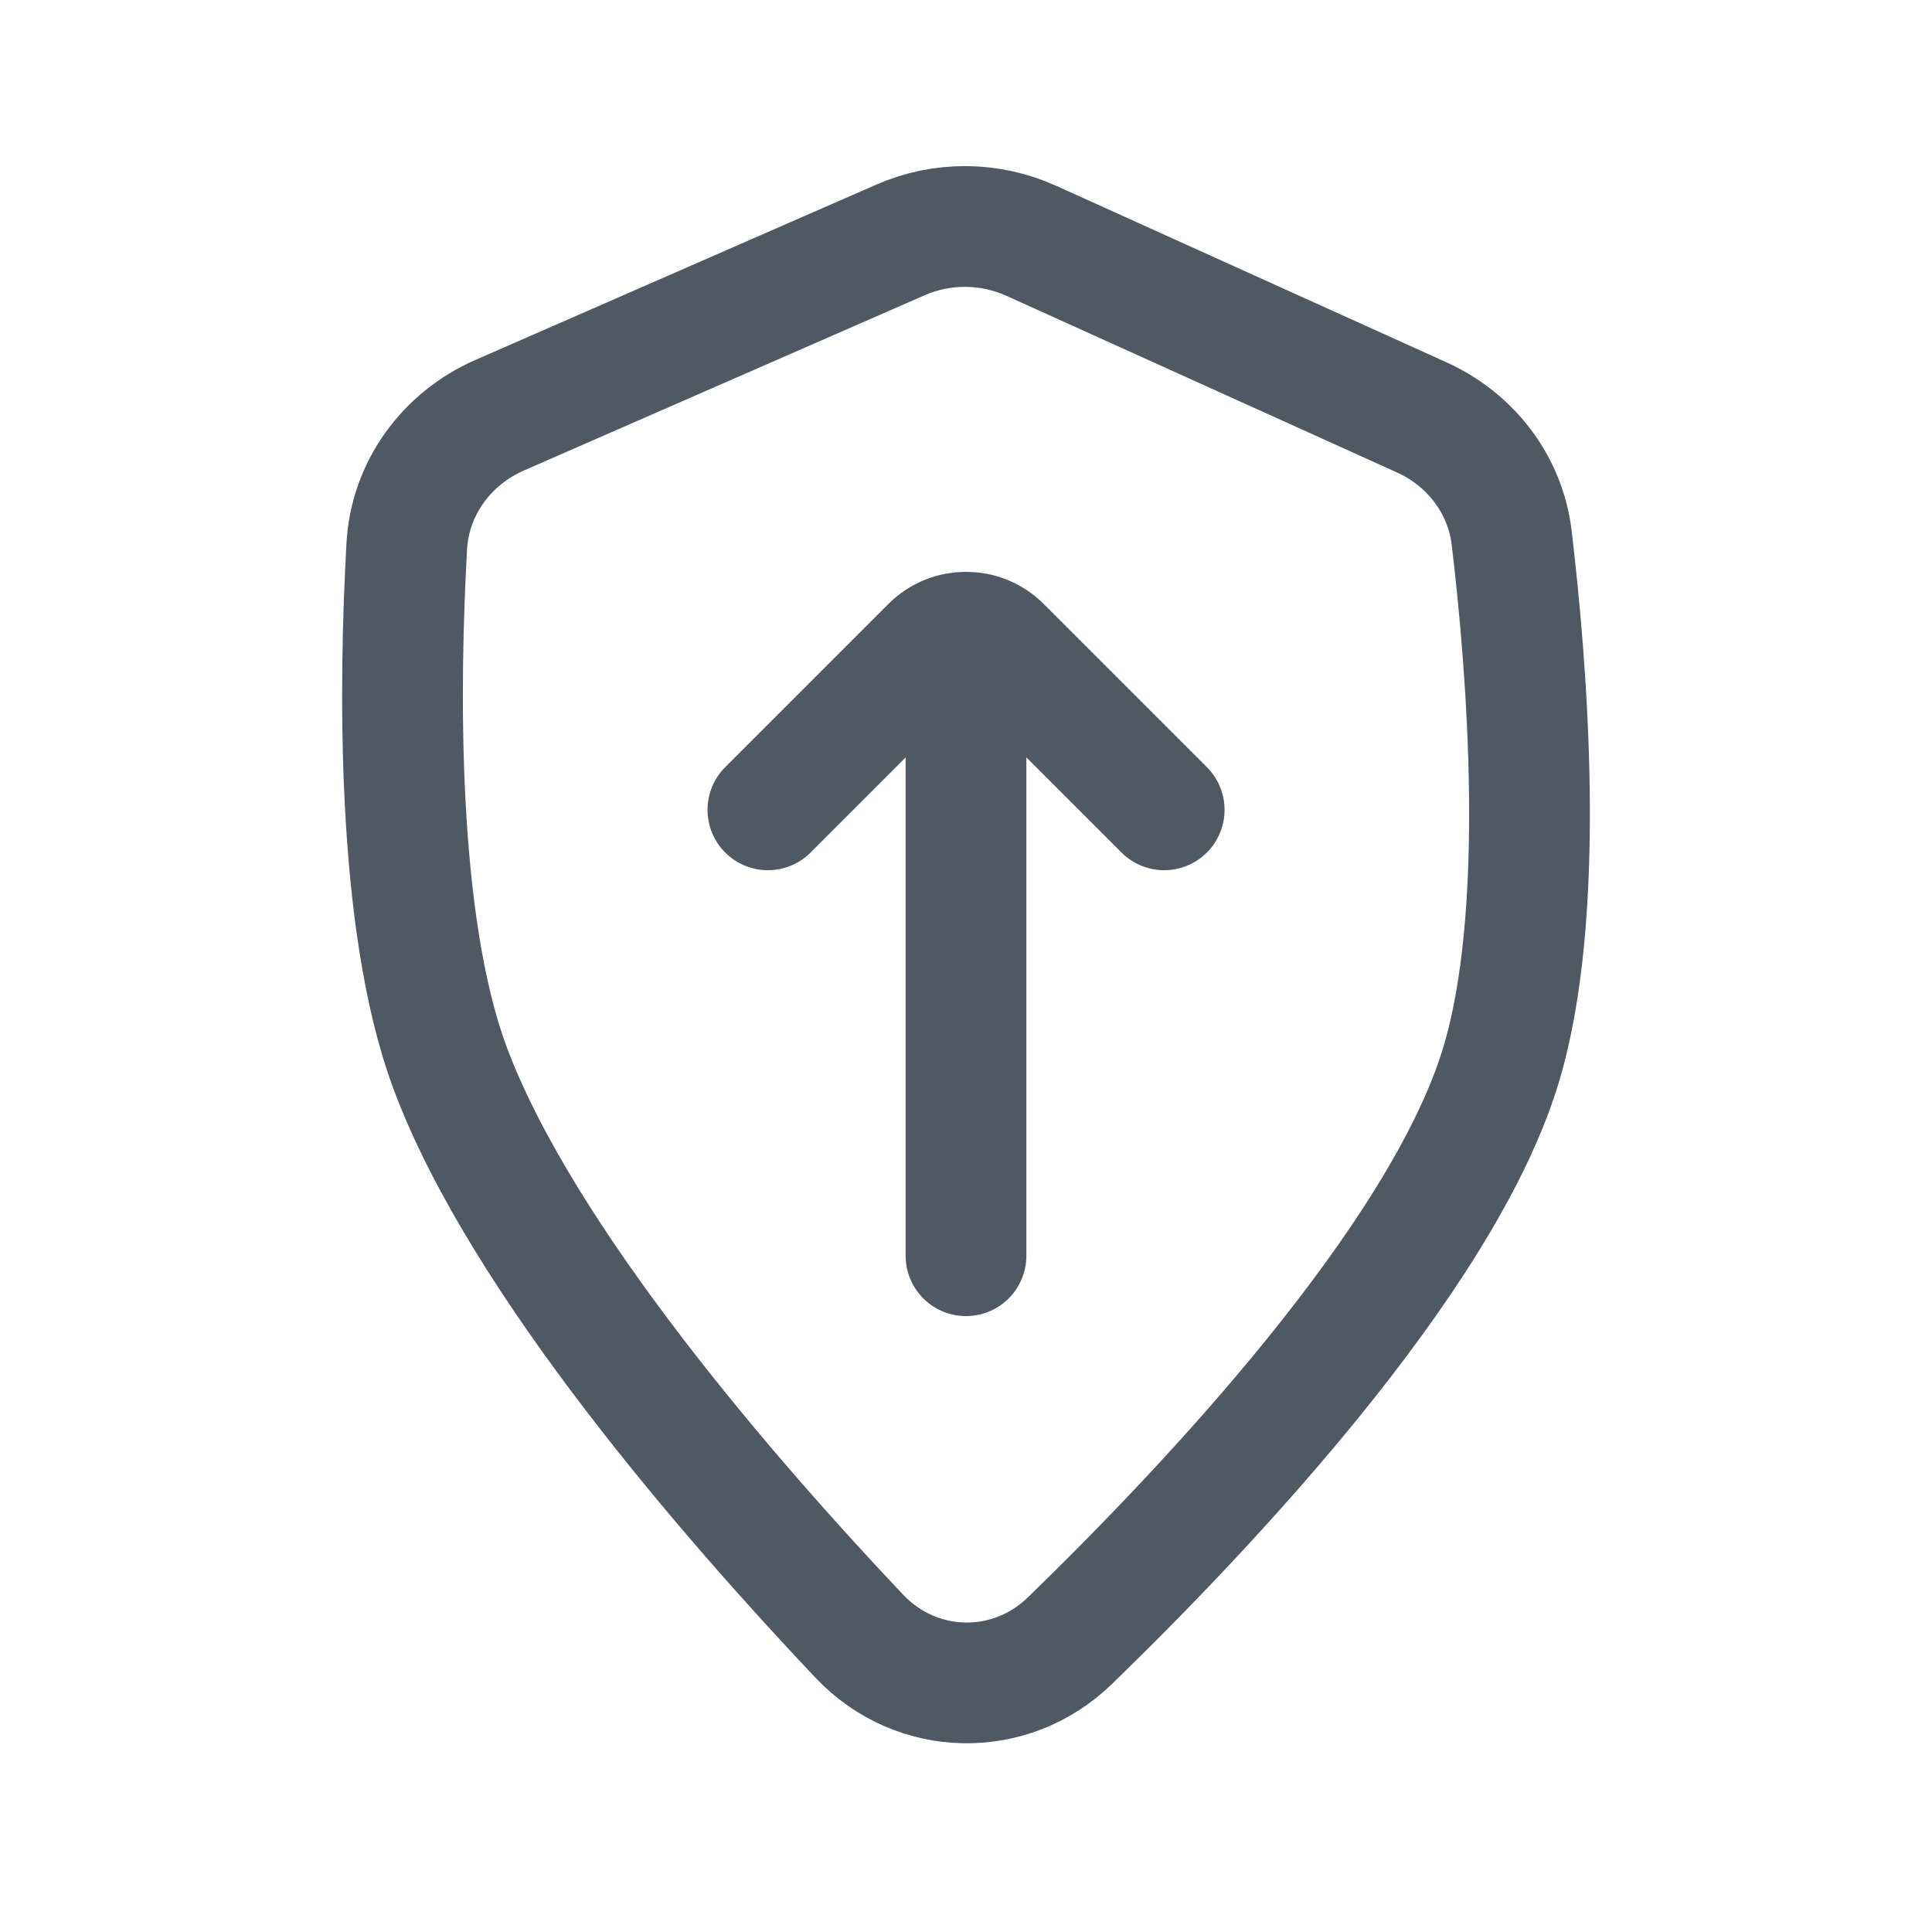<svg width="24" height="24" viewBox="0 0 24 24" fill="none" xmlns="http://www.w3.org/2000/svg">
<path d="M18.635 13.266C17.895 15.652 15.019 18.704 13.291 20.381C12.549 21.102 11.385 21.077 10.674 20.325C9.088 18.648 6.484 15.662 5.591 13.266C4.911 11.441 4.961 8.431 5.053 6.786C5.093 6.066 5.547 5.447 6.207 5.158L11.185 2.981C11.704 2.754 12.294 2.758 12.81 2.991L17.659 5.184C18.269 5.459 18.701 6.02 18.779 6.684C18.971 8.296 19.221 11.376 18.635 13.266Z" stroke="#4E5964" stroke-width="1.5"/>
<path d="M14.462 10.06L12.436 8.034C12.195 7.793 11.806 7.793 11.565 8.034L9.539 10.06" stroke="#4E5964" stroke-width="1.5" stroke-linecap="round" stroke-linejoin="round"/>
<path d="M12 15.599L12 8.215" stroke="#4E5964" stroke-width="1.5" stroke-linecap="round" stroke-linejoin="round"/>
</svg>
